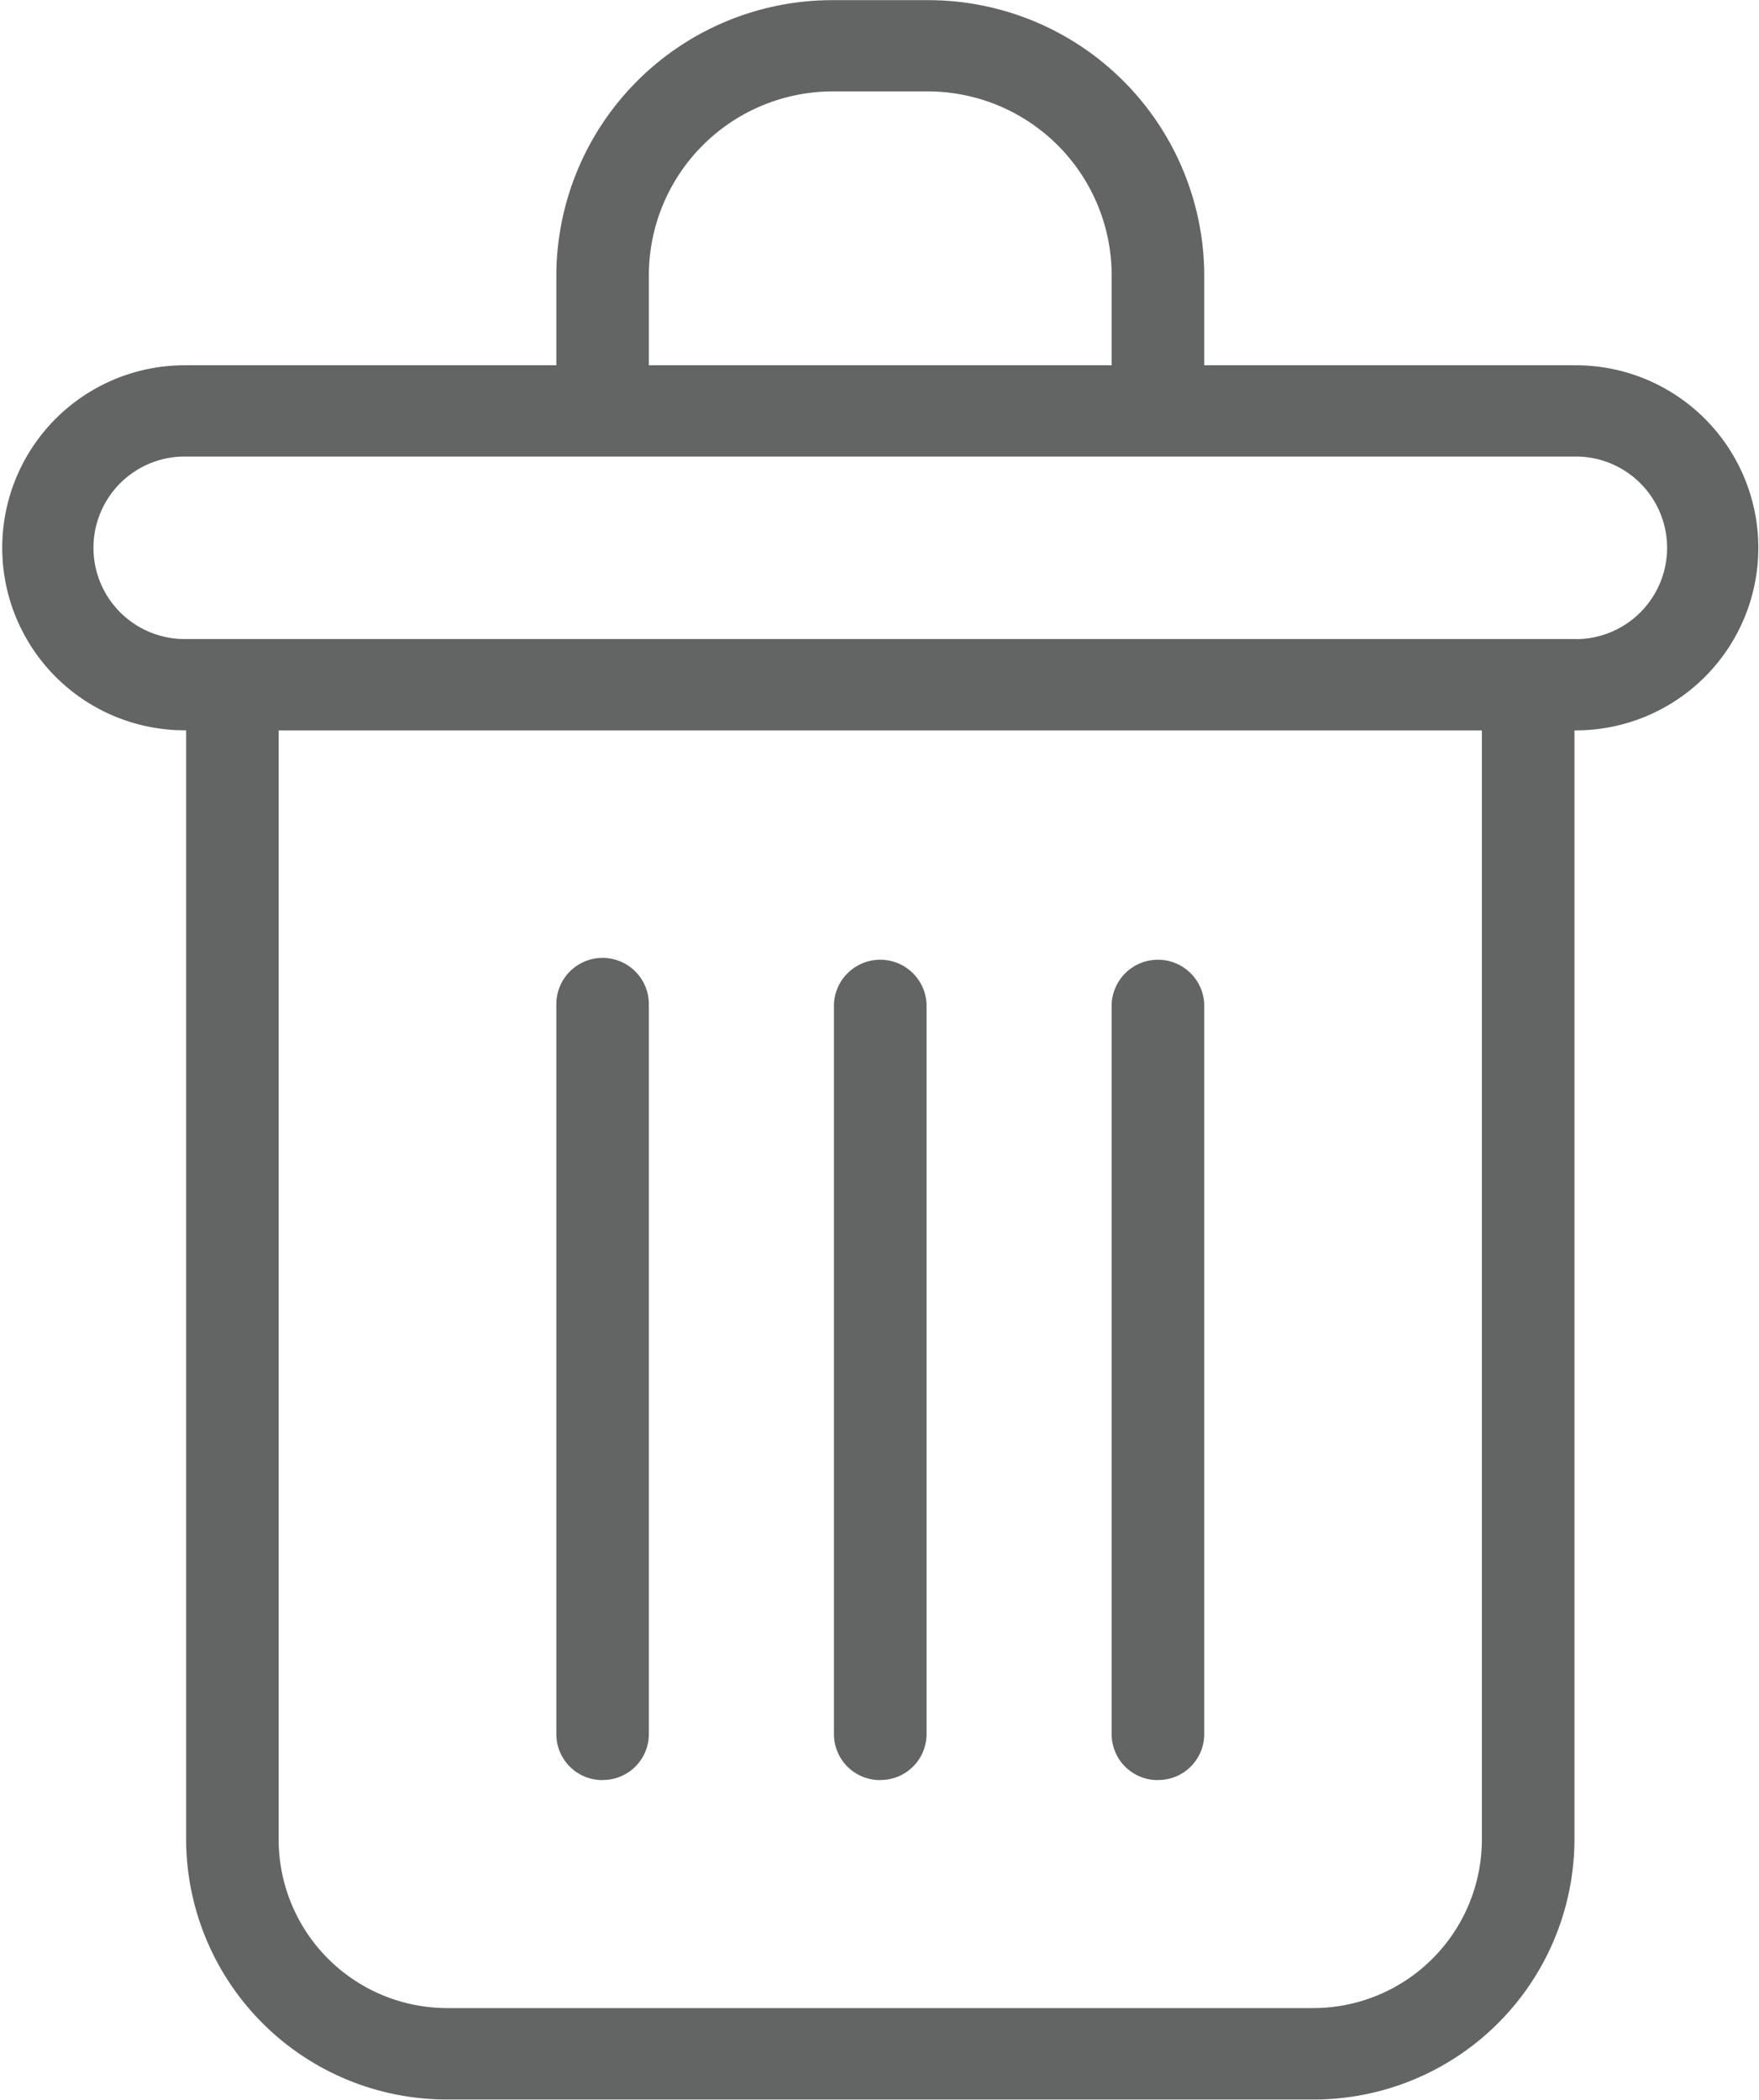 <svg xmlns="http://www.w3.org/2000/svg" width="22.094" height="26.375" viewBox="0 0 22.094 26.375">
<defs>
    <style>
      .cls-1 {
        fill: #636464;
        fill-rule: evenodd;
      }
    </style>
  </defs>
  <path id="Trash" class="cls-1" d="M266.887,248.9H262.22v-1.146a3.467,3.467,0,0,0-3.488-3.439h-1.163a3.467,3.467,0,0,0-3.487,3.439V248.9h-4.668a2.292,2.292,0,1,0,0,4.584h0.018v13.946a3.274,3.274,0,0,0,3.294,3.248h10.85a3.274,3.274,0,0,0,3.294-3.248V253.485h0.017A2.292,2.292,0,1,0,266.887,248.9Zm-11.643-1.146a2.311,2.311,0,0,1,2.325-2.293h1.163a2.311,2.311,0,0,1,2.325,2.293V248.9h-5.813v-1.146Zm10.463,19.676a2.118,2.118,0,0,1-2.131,2.1h-10.85a2.118,2.118,0,0,1-2.132-2.1V253.485h15.113v13.946Zm1.18-15.092H249.414a1.146,1.146,0,0,1,0-2.292h17.473A1.146,1.146,0,0,1,266.887,252.339Zm-12.224,14.328a0.577,0.577,0,0,0,.581-0.573v-9.17a0.581,0.581,0,0,0-1.162,0v9.17A0.577,0.577,0,0,0,254.663,266.667Zm3.488,0a0.577,0.577,0,0,0,.581-0.573v-9.17a0.582,0.582,0,0,0-1.163,0v9.17A0.577,0.577,0,0,0,258.151,266.667Zm3.487,0a0.577,0.577,0,0,0,.582-0.573v-9.17a0.582,0.582,0,0,0-1.163,0v9.17A0.577,0.577,0,0,0,261.638,266.667Z" transform="translate(-247.094 -244.313)"/>
</svg>
